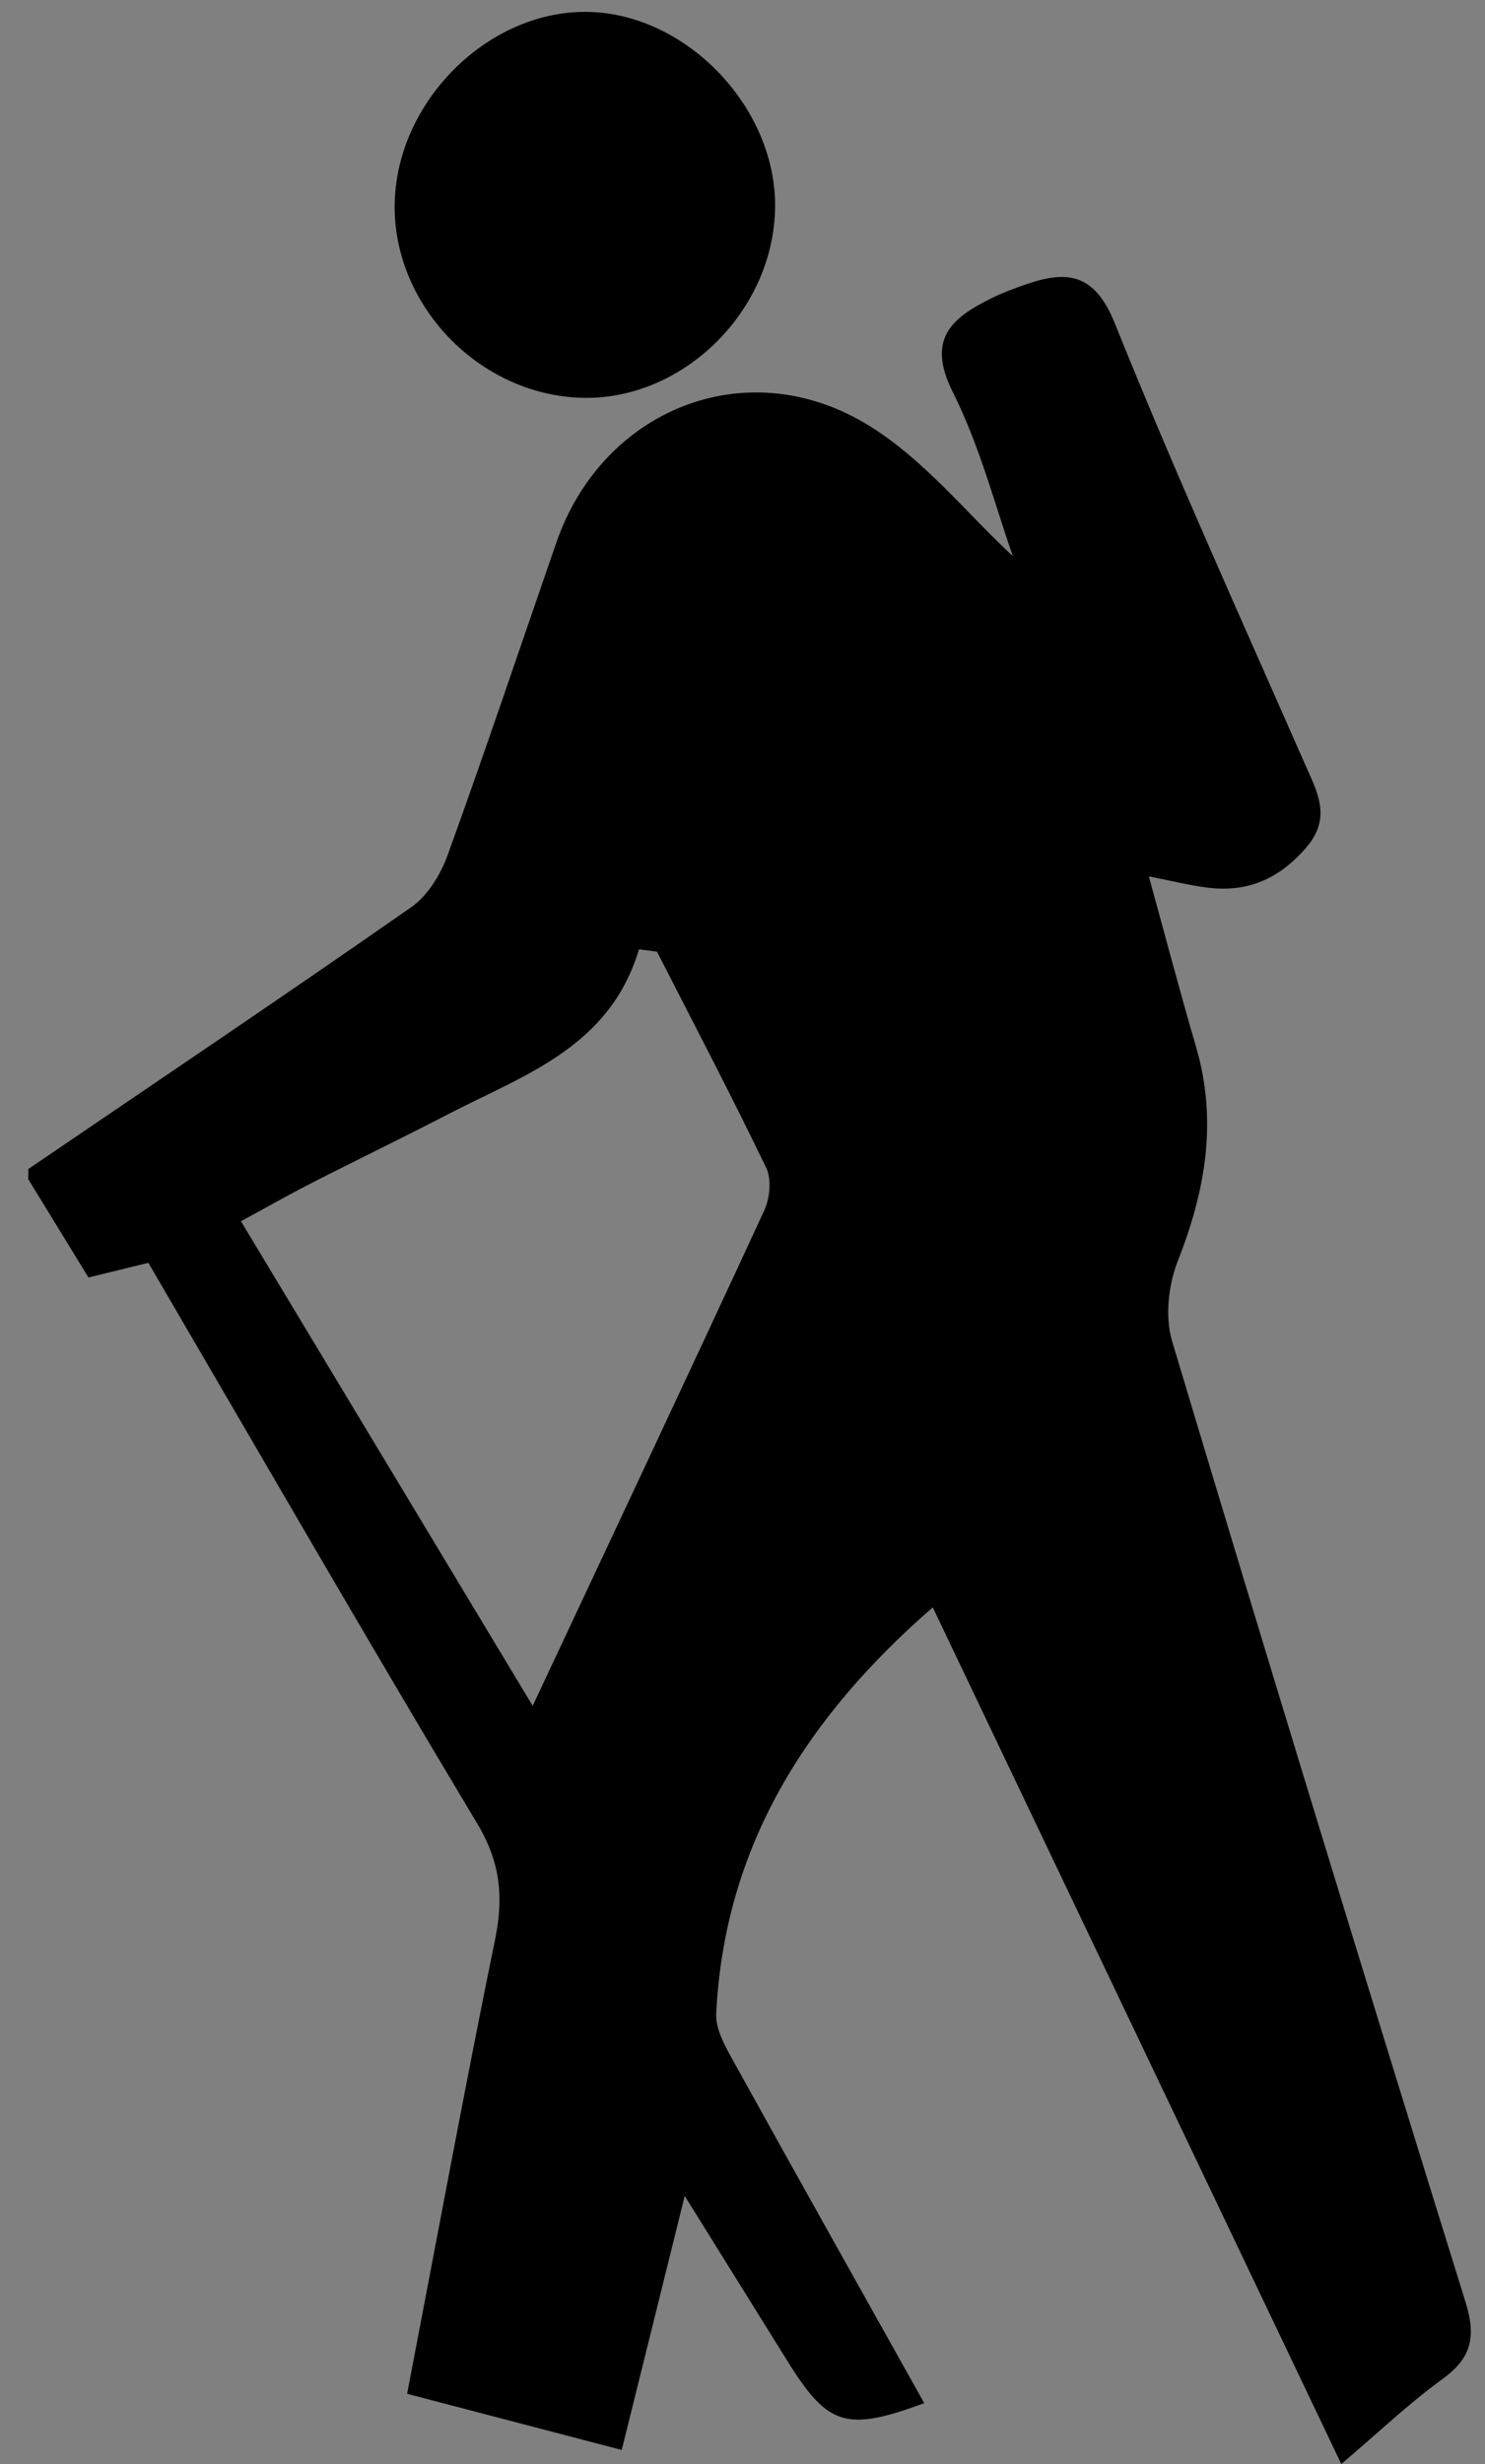 <?xml version="1.0" encoding="utf-8"?>
<!-- Generator: Adobe Illustrator 16.0.0, SVG Export Plug-In . SVG Version: 6.00 Build 0)  -->
<!DOCTYPE svg PUBLIC "-//W3C//DTD SVG 1.1//EN" "http://www.w3.org/Graphics/SVG/1.1/DTD/svg11.dtd">
<svg version="1.1" id="Layer_1" xmlns="http://www.w3.org/2000/svg" xmlns:xlink="http://www.w3.org/1999/xlink" x="0px" y="0px"
	 width="145.5px" height="241.244px" viewBox="3.75 3 145.5 241.244" style="enable-background:new 3.75 3 145.5 241.244;"
	 xml:space="preserve">
<rect x="3.75" y="3" width="145.5" height="241.244" fill="#808080" stroke="none"/>
<g>
	<path style="fill:#FFFFFF;" d="M554.522,265.753c0-40.333,0-80.667,0-121c85.333,0,170.666,0,256,0c0,79,0,158,0,237
		c-0.273-0.413-0.673-0.791-0.805-1.245c-8.334-28.763-16.659-57.526-24.922-86.312c-0.348-1.211-0.152-2.602-0.097-3.903
		c0.361-8.255,0.935-16.506,1.056-24.765c0.055-3.648-0.782-7.311-1.273-11.459c1.324,0.578,1.969,0.771,2.52,1.115
		c4.039,2.514,7.703,1.646,10.877-1.467c3.025-2.969,3.388-6.15,1.393-10.26c-5.302-10.922-10.083-22.098-15.066-33.173
		c-2.982-6.624-5.017-7.48-11.902-4.562c-2.357,1-4.494,2.521-6.643,3.753c2.151,5.541,4.049,10.422,5.942,15.301
		c-2.003-0.916-3.302-2.189-4.263-3.683c-4.743-7.371-12.877-8.295-20.145-9.085c-4.994-0.542-11.102,1.467-13.639,7.401
		c-4.166,9.739-8.317,19.495-12.035,29.409c-1.152,3.074-2.199,5.521-5.195,7.328c-8.408,5.071-16.609,10.487-24.865,15.812
		c-8.112,5.232-8.104,5.259-4.463,14.186c0.176,0.433,0.633,0.748,0.91,1.065c1.654-0.312,3.228-0.604,4.915-0.922
		c8.976,15.866,17.527,31.68,26.808,47.051c3.744,6.199,4.49,11.753,2.483,18.668c-3.419,11.783-5.87,23.847-8.808,36.122
		c6.591,1.759,12.773,3.408,19.357,5.164c2.227-6.393,4.405-12.65,6.905-19.83c3.558,5.555,6.724,9.865,9.195,14.541
		c2.383,4.507,5.26,5.309,9.817,2.498c-1.963-3.789-3.521-7.88-5.974-11.335c-8.708-12.265-9.745-24.858-5.476-39.386
		c2.887-9.819,9.617-15.385,15.828-22.91c11.738,25.629,23.127,50.49,34.528,75.383c4.749-2.734,8.892-5.119,13.031-7.504
		c0,5.333,0,10.667,0,16c-85.334,0-170.667,0-256,0c0-44.667,0-89.333,0-134c1.956,3.191,3.912,6.384,5.897,9.625
		c1.943-0.477,3.82-0.936,5.869-1.438c10.803,18.479,21.354,36.789,32.228,54.906c2.255,3.758,2.599,7.154,1.755,11.281
		c-2.994,14.643-5.709,29.342-8.63,44.542c7.092,1.854,13.909,3.638,21.028,5.5c2.076-8.366,3.976-16.019,6.172-24.871
		c3.793,6.095,6.936,11.14,10.078,16.187c3.951,6.347,5.739,6.916,13.39,4.101c-6.271-11.208-12.546-22.367-18.744-33.567
		c-0.78-1.41-1.712-3.067-1.64-4.563c0.806-16.409,8.861-29.044,21.22-39.782c13.286,27.838,26.511,55.548,40.028,83.871
		c3.599-3.055,6.598-5.914,9.922-8.327c2.873-2.085,3.298-4.159,2.24-7.56c-9.735-31.301-19.326-62.646-28.74-94.043
		c-0.713-2.381-0.364-5.512,0.565-7.871c2.712-6.879,3.899-13.708,1.781-20.946c-1.571-5.364-2.992-10.772-4.626-16.692
		c2.302,0.449,4.029,0.893,5.785,1.108c3.928,0.483,7.039-0.899,9.652-3.952c2.527-2.953,1.047-5.447-0.176-8.229
		c-6.294-14.319-12.76-28.573-18.596-43.078c-1.988-4.94-4.707-5.212-8.779-3.788c-1.097,0.383-2.193,0.79-3.234,1.301
		c-3.939,1.935-6.485,3.985-3.862,9.218c2.701,5.389,4.218,11.368,5.89,16.067c-4.492-4.133-8.847-9.687-14.508-13.024
		c-11.867-7.004-25.751-1.209-30.213,11.661c-3.543,10.22-6.982,20.474-10.667,30.642c-0.688,1.897-1.958,3.969-3.565,5.09
		C579.618,248.783,567.048,257.233,554.522,265.753z M627.693,171.528c0.074-9.902-8.938-19.105-18.673-19.07
		c-9.596,0.035-18.337,8.799-18.596,18.641c-0.262,10.033,8.289,18.924,18.416,19.147
		C618.757,190.467,627.618,181.668,627.693,171.528z M734.511,210.778c9.488,0.086,17.812-8.273,17.773-17.848
		c-0.037-9.26-8.281-17.545-17.545-17.63c-9.335-0.086-17.443,7.892-17.691,17.403C716.798,202.336,724.872,210.694,734.511,210.778
		z"/>
	<path d="M6.522,117.456c12.525-8.52,25.096-16.97,37.518-25.636c1.607-1.121,2.877-3.191,3.565-5.089
		c3.685-10.168,7.125-20.424,10.667-30.643c4.462-12.869,18.346-18.665,30.213-11.662c5.661,3.34,10.016,8.894,14.508,13.025
		c-1.672-4.699-3.188-10.68-5.89-16.066c-2.624-5.232-0.078-7.285,3.862-9.219c1.041-0.511,2.139-0.918,3.234-1.301
		c4.072-1.424,6.791-1.152,8.779,3.788c5.836,14.505,12.302,28.759,18.596,43.077c1.223,2.781,2.704,5.275,0.176,8.229
		c-2.613,3.052-5.725,4.437-9.652,3.952c-1.756-0.217-3.483-0.659-5.785-1.107c1.634,5.918,3.055,11.327,4.626,16.691
		c2.119,7.238,0.931,14.068-1.781,20.945c-0.93,2.359-1.278,5.49-0.565,7.871c9.414,31.397,19.004,62.744,28.74,94.043
		c1.058,3.399,0.633,5.476-2.24,7.561c-3.324,2.413-6.323,5.273-9.922,8.327c-13.518-28.323-26.742-56.033-40.028-83.871
		c-12.358,10.737-20.414,23.373-21.22,39.782c-0.072,1.496,0.859,3.154,1.64,4.562c6.198,11.201,12.474,22.36,18.744,33.568
		c-7.649,2.816-9.438,2.246-13.39-4.102c-3.143-5.045-6.283-10.092-10.078-16.186c-2.196,8.854-4.096,16.505-6.172,24.871
		c-7.119-1.862-13.937-3.646-21.028-5.5c2.921-15.2,5.636-29.9,8.63-44.542c0.844-4.127,0.5-7.522-1.755-11.281
		c-10.874-18.116-21.425-36.429-32.228-54.907c-2.049,0.504-3.925,0.963-5.869,1.438c-1.985-3.241-3.941-6.435-5.897-9.625
		C6.522,118.123,6.522,117.789,6.522,117.456z M68.122,96.175c-0.586-0.076-1.175-0.152-1.763-0.229
		c-2.883,9.615-11.276,12.292-18.715,16.148c-4.429,2.297-8.923,4.461-13.365,6.732c-2.282,1.166-4.512,2.436-6.92,3.742
		c9.604,15.94,18.87,31.32,28.584,47.443c7.925-16.886,15.368-32.664,22.687-48.5c0.552-1.192,0.733-3.054,0.194-4.174
		C75.397,110.218,71.718,103.216,68.122,96.175z"/>
	<path d="M810.522,384.753c-4.141,2.385-8.282,4.77-13.031,7.504c-11.402-24.893-22.79-49.754-34.529-75.383
		c-6.211,7.525-12.94,13.091-15.828,22.91c-4.27,14.527-3.231,27.121,5.477,39.386c2.453,3.455,4.012,7.546,5.975,11.335
		c-4.56,2.811-7.437,2.009-9.818-2.498c-2.473-4.676-5.639-8.986-9.195-14.541c-2.5,7.18-4.68,13.438-6.904,19.83
		c-6.586-1.756-12.769-3.404-19.358-5.164c2.938-12.275,5.389-24.339,8.808-36.122c2.008-6.915,1.26-12.469-2.482-18.668
		c-9.28-15.371-17.832-31.185-26.809-47.051c-1.688,0.315-3.261,0.61-4.914,0.922c-0.279-0.317-0.734-0.634-0.91-1.065
		c-3.642-8.927-3.65-8.953,4.463-14.186c8.254-5.324,16.457-10.74,24.865-15.812c2.995-1.808,4.043-4.254,5.194-7.328
		c3.718-9.914,7.869-19.67,12.035-29.409c2.537-5.937,8.646-7.943,13.639-7.401c7.269,0.79,15.4,1.715,20.146,9.085
		c0.96,1.492,2.259,2.767,4.262,3.683c-1.895-4.879-3.791-9.76-5.941-15.301c2.146-1.23,4.283-2.752,6.642-3.752
		c6.887-2.92,8.92-2.062,11.901,4.562c4.984,11.075,9.767,22.251,15.067,33.173c1.995,4.109,1.634,7.291-1.394,10.26
		c-3.172,3.113-6.836,3.979-10.875,1.467c-0.551-0.344-1.195-0.537-2.521-1.115c0.491,4.148,1.328,7.811,1.274,11.459
		c-0.122,8.259-0.694,16.51-1.057,24.765c-0.057,1.303-0.25,2.692,0.098,3.903c8.262,28.783,16.587,57.549,24.921,86.312
		c0.132,0.454,0.53,0.832,0.805,1.245C810.522,382.753,810.522,383.753,810.522,384.753z M700.593,283.301
		c8.744,15.316,17.104,29.957,25.488,44.644c0.791-0.512,1.174-0.618,1.293-0.856c7.453-14.879,14.896-29.762,22.287-44.672
		c0.479-0.968,1.06-2.427,0.674-3.198c-3.383-6.763-6.976-13.421-10.822-20.714c-1.684,2.592-3.053,4.285-3.973,6.196
		c-2.455,5.105-6.351,8.076-11.774,9.833C716.189,276.983,708.841,280.139,700.593,283.301z"/>
	<path d="M79.693,23.231c-0.075,10.14-8.938,18.938-18.853,18.718c-10.127-0.226-18.678-9.114-18.416-19.147
		c0.259-9.842,9-18.604,18.596-18.641C70.755,4.126,79.768,13.329,79.693,23.231z"/>
	<path d="M734.511,210.778c-9.639-0.084-17.713-8.442-17.463-18.073c0.248-9.513,8.356-17.489,17.691-17.403
		c9.264,0.085,17.508,8.37,17.545,17.631C752.324,202.505,743.999,210.864,734.511,210.778z"/>
	<path style="fill:#FFFFFF;" d="M616.122,244.472c3.596,7.041,7.275,14.043,10.703,21.165c0.539,1.12,0.356,2.98-0.195,4.175
		c-7.317,15.836-14.76,31.613-22.686,48.5c-9.714-16.123-18.98-31.504-28.584-47.444c2.408-1.308,4.639-2.576,6.92-3.742
		c4.441-2.271,8.938-4.437,13.365-6.731c7.438-3.857,15.832-6.533,18.715-16.149C614.947,244.319,615.536,244.396,616.122,244.472z"
		/>
	<path style="fill:#FFFFFF;" d="M700.593,283.301c8.248-3.162,15.597-6.317,23.173-8.769c5.425-1.756,9.319-4.728,11.774-9.833
		c0.92-1.911,2.289-3.604,3.973-6.196c3.848,7.293,7.438,13.951,10.822,20.714c0.386,0.771-0.195,2.229-0.675,3.198
		c-7.39,14.91-14.834,29.793-22.286,44.672c-0.119,0.238-0.502,0.346-1.293,0.857C717.696,313.258,709.337,298.617,700.593,283.301z
		"/>
</g>
</svg>
